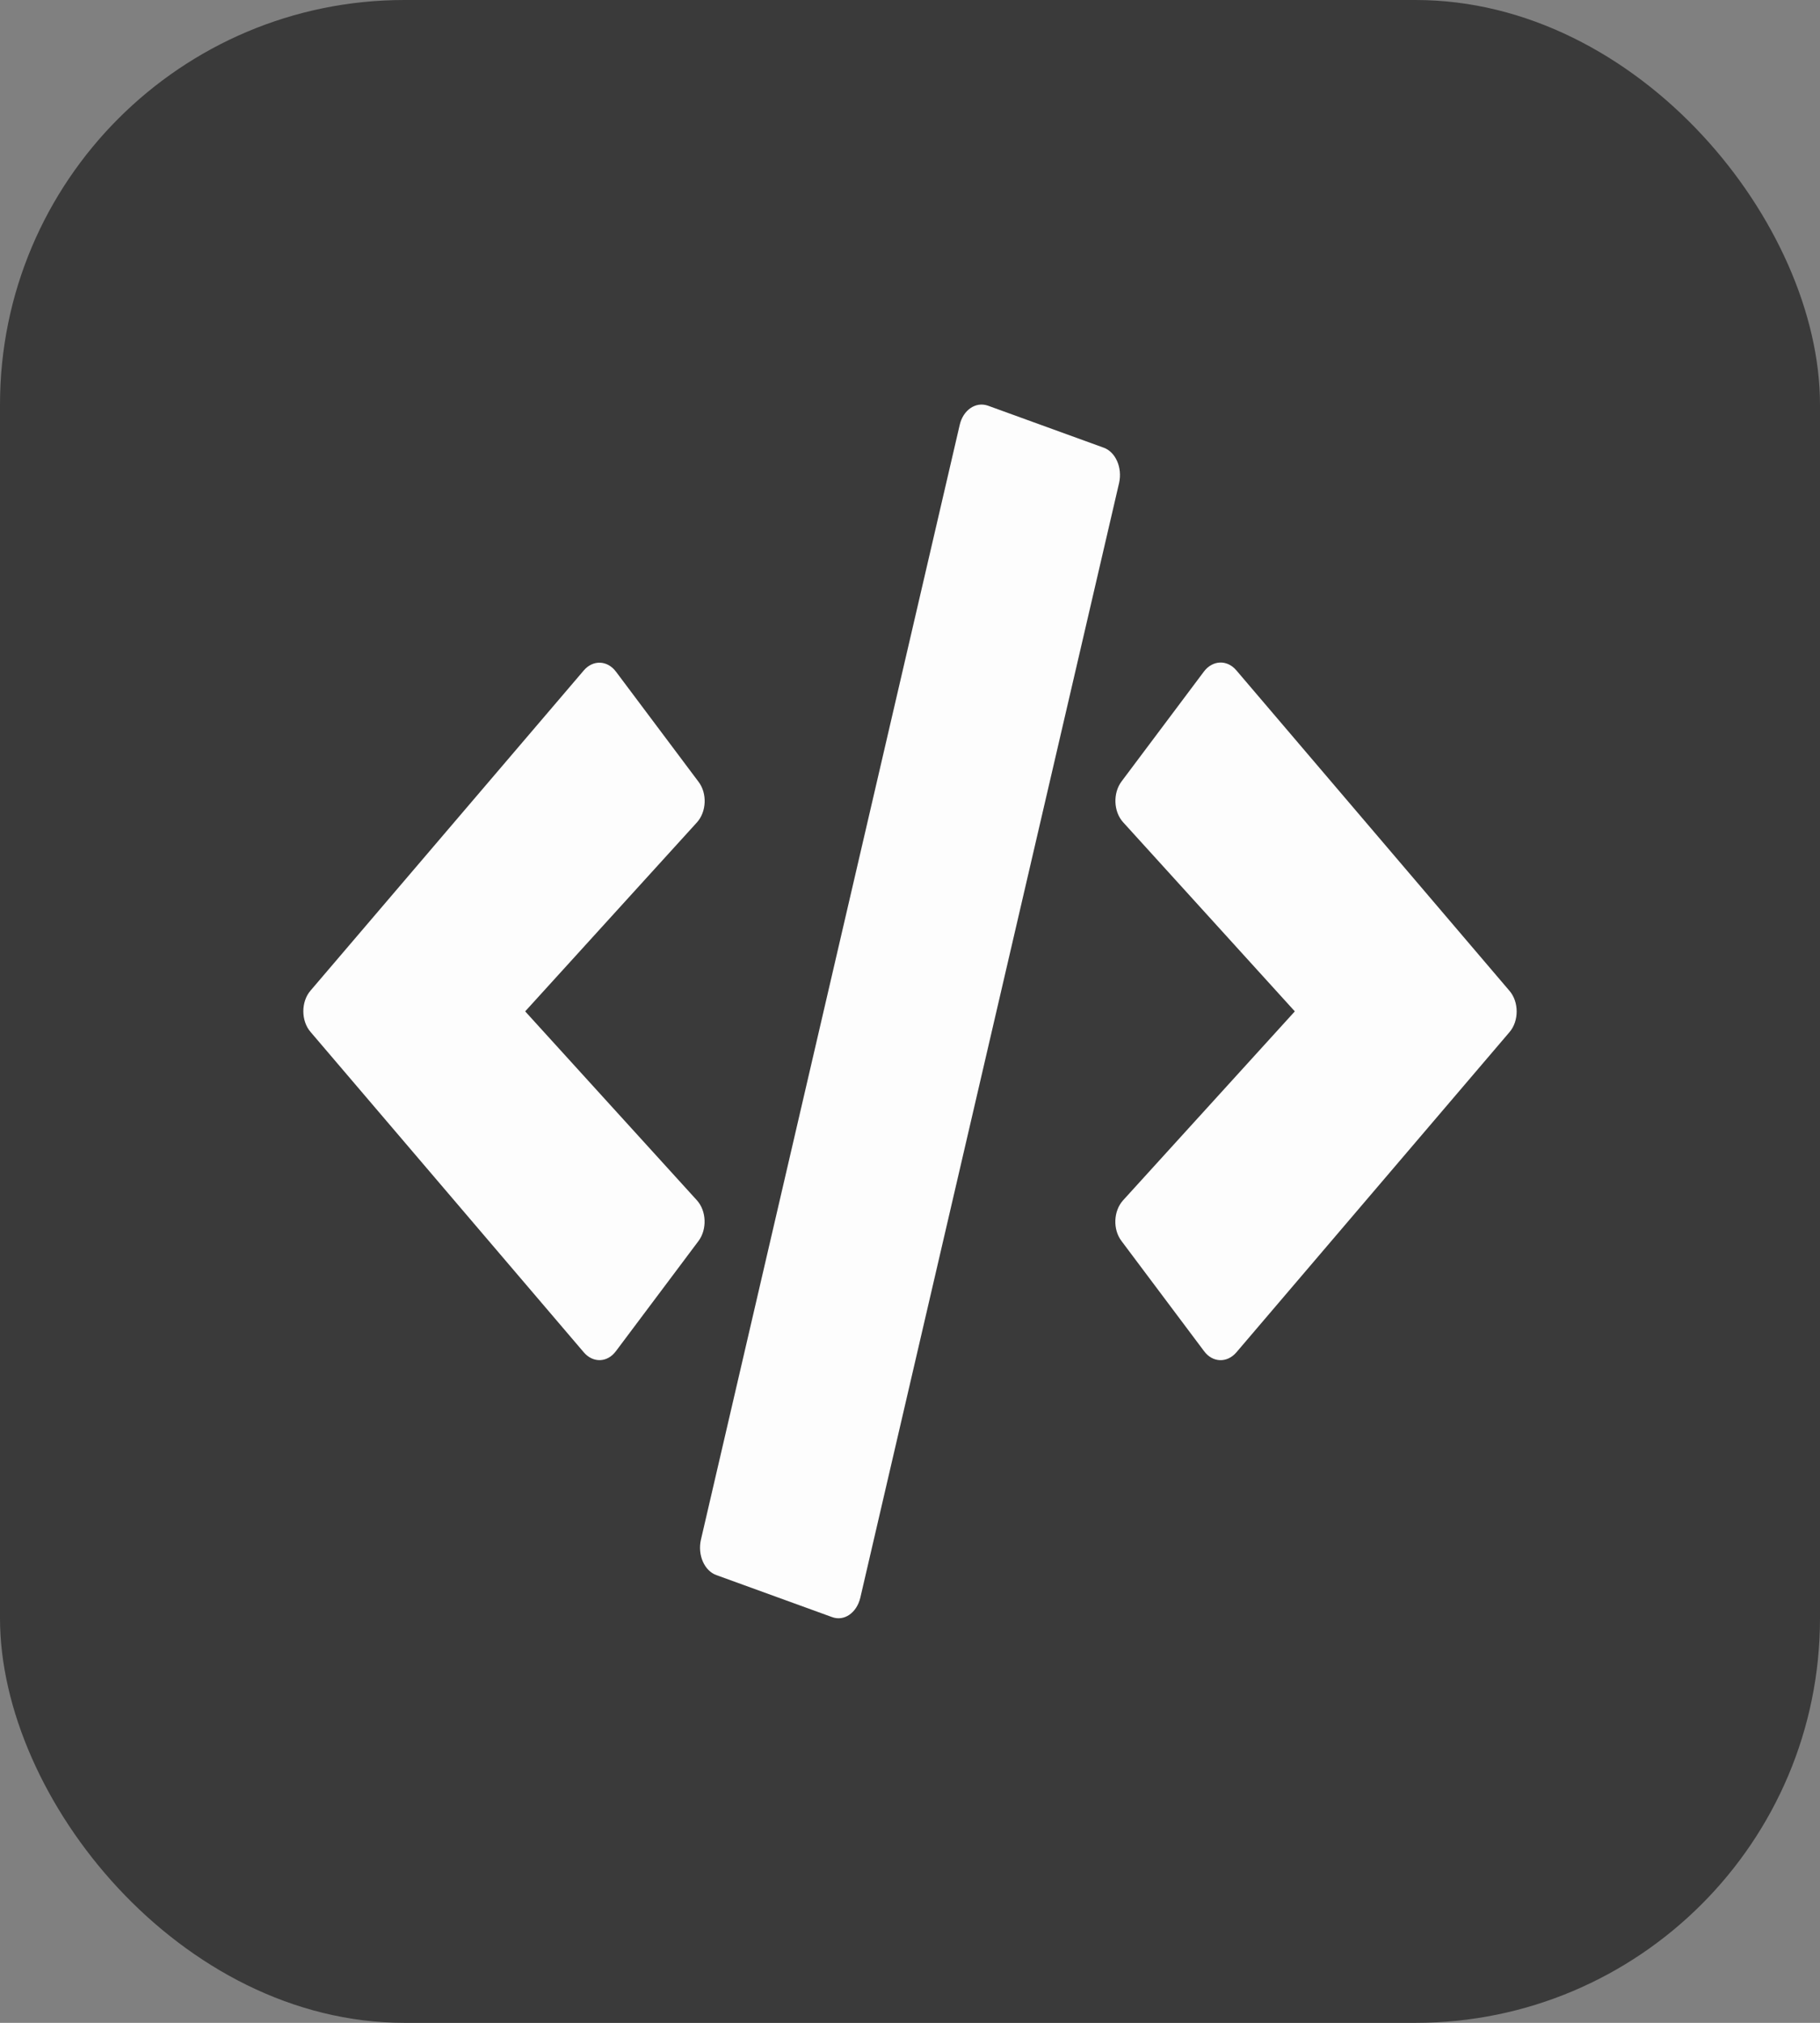 <svg width="90" height="100" viewBox="0 0 90 100" fill="none" xmlns="http://www.w3.org/2000/svg">
<rect x="0" y="0" width="90" height="100" fill="#808080" stroke="none"/>
<rect width="90" height="100" rx="20" fill="#3A3A3A"/>
<path d="M41.147 79.942L35.429 77.867C34.829 77.656 34.491 76.871 34.66 76.121L47.456 21.015C47.625 20.265 48.253 19.843 48.853 20.054L54.571 22.129C55.171 22.34 55.509 23.125 55.34 23.875L42.544 78.981C42.366 79.731 41.747 80.164 41.147 79.942ZM30.46 66.792L34.538 61.354C34.969 60.78 34.941 59.866 34.463 59.338L25.97 49.998L34.463 40.657C34.941 40.13 34.979 39.216 34.538 38.642L30.46 33.204C30.039 32.641 29.326 32.606 28.867 33.145L15.359 48.967C14.88 49.517 14.88 50.467 15.359 51.017L28.867 66.851C29.326 67.39 30.039 67.366 30.46 66.792ZM61.133 66.862L74.641 51.029C75.12 50.478 75.12 49.529 74.641 48.978L61.133 33.133C60.683 32.606 59.971 32.629 59.539 33.192L55.462 38.63C55.031 39.204 55.059 40.118 55.537 40.646L64.03 49.998L55.537 59.338C55.059 59.866 55.021 60.78 55.462 61.354L59.539 66.792C59.961 67.366 60.674 67.39 61.133 66.862Z" fill="#FDFDFD"/>
</svg>
